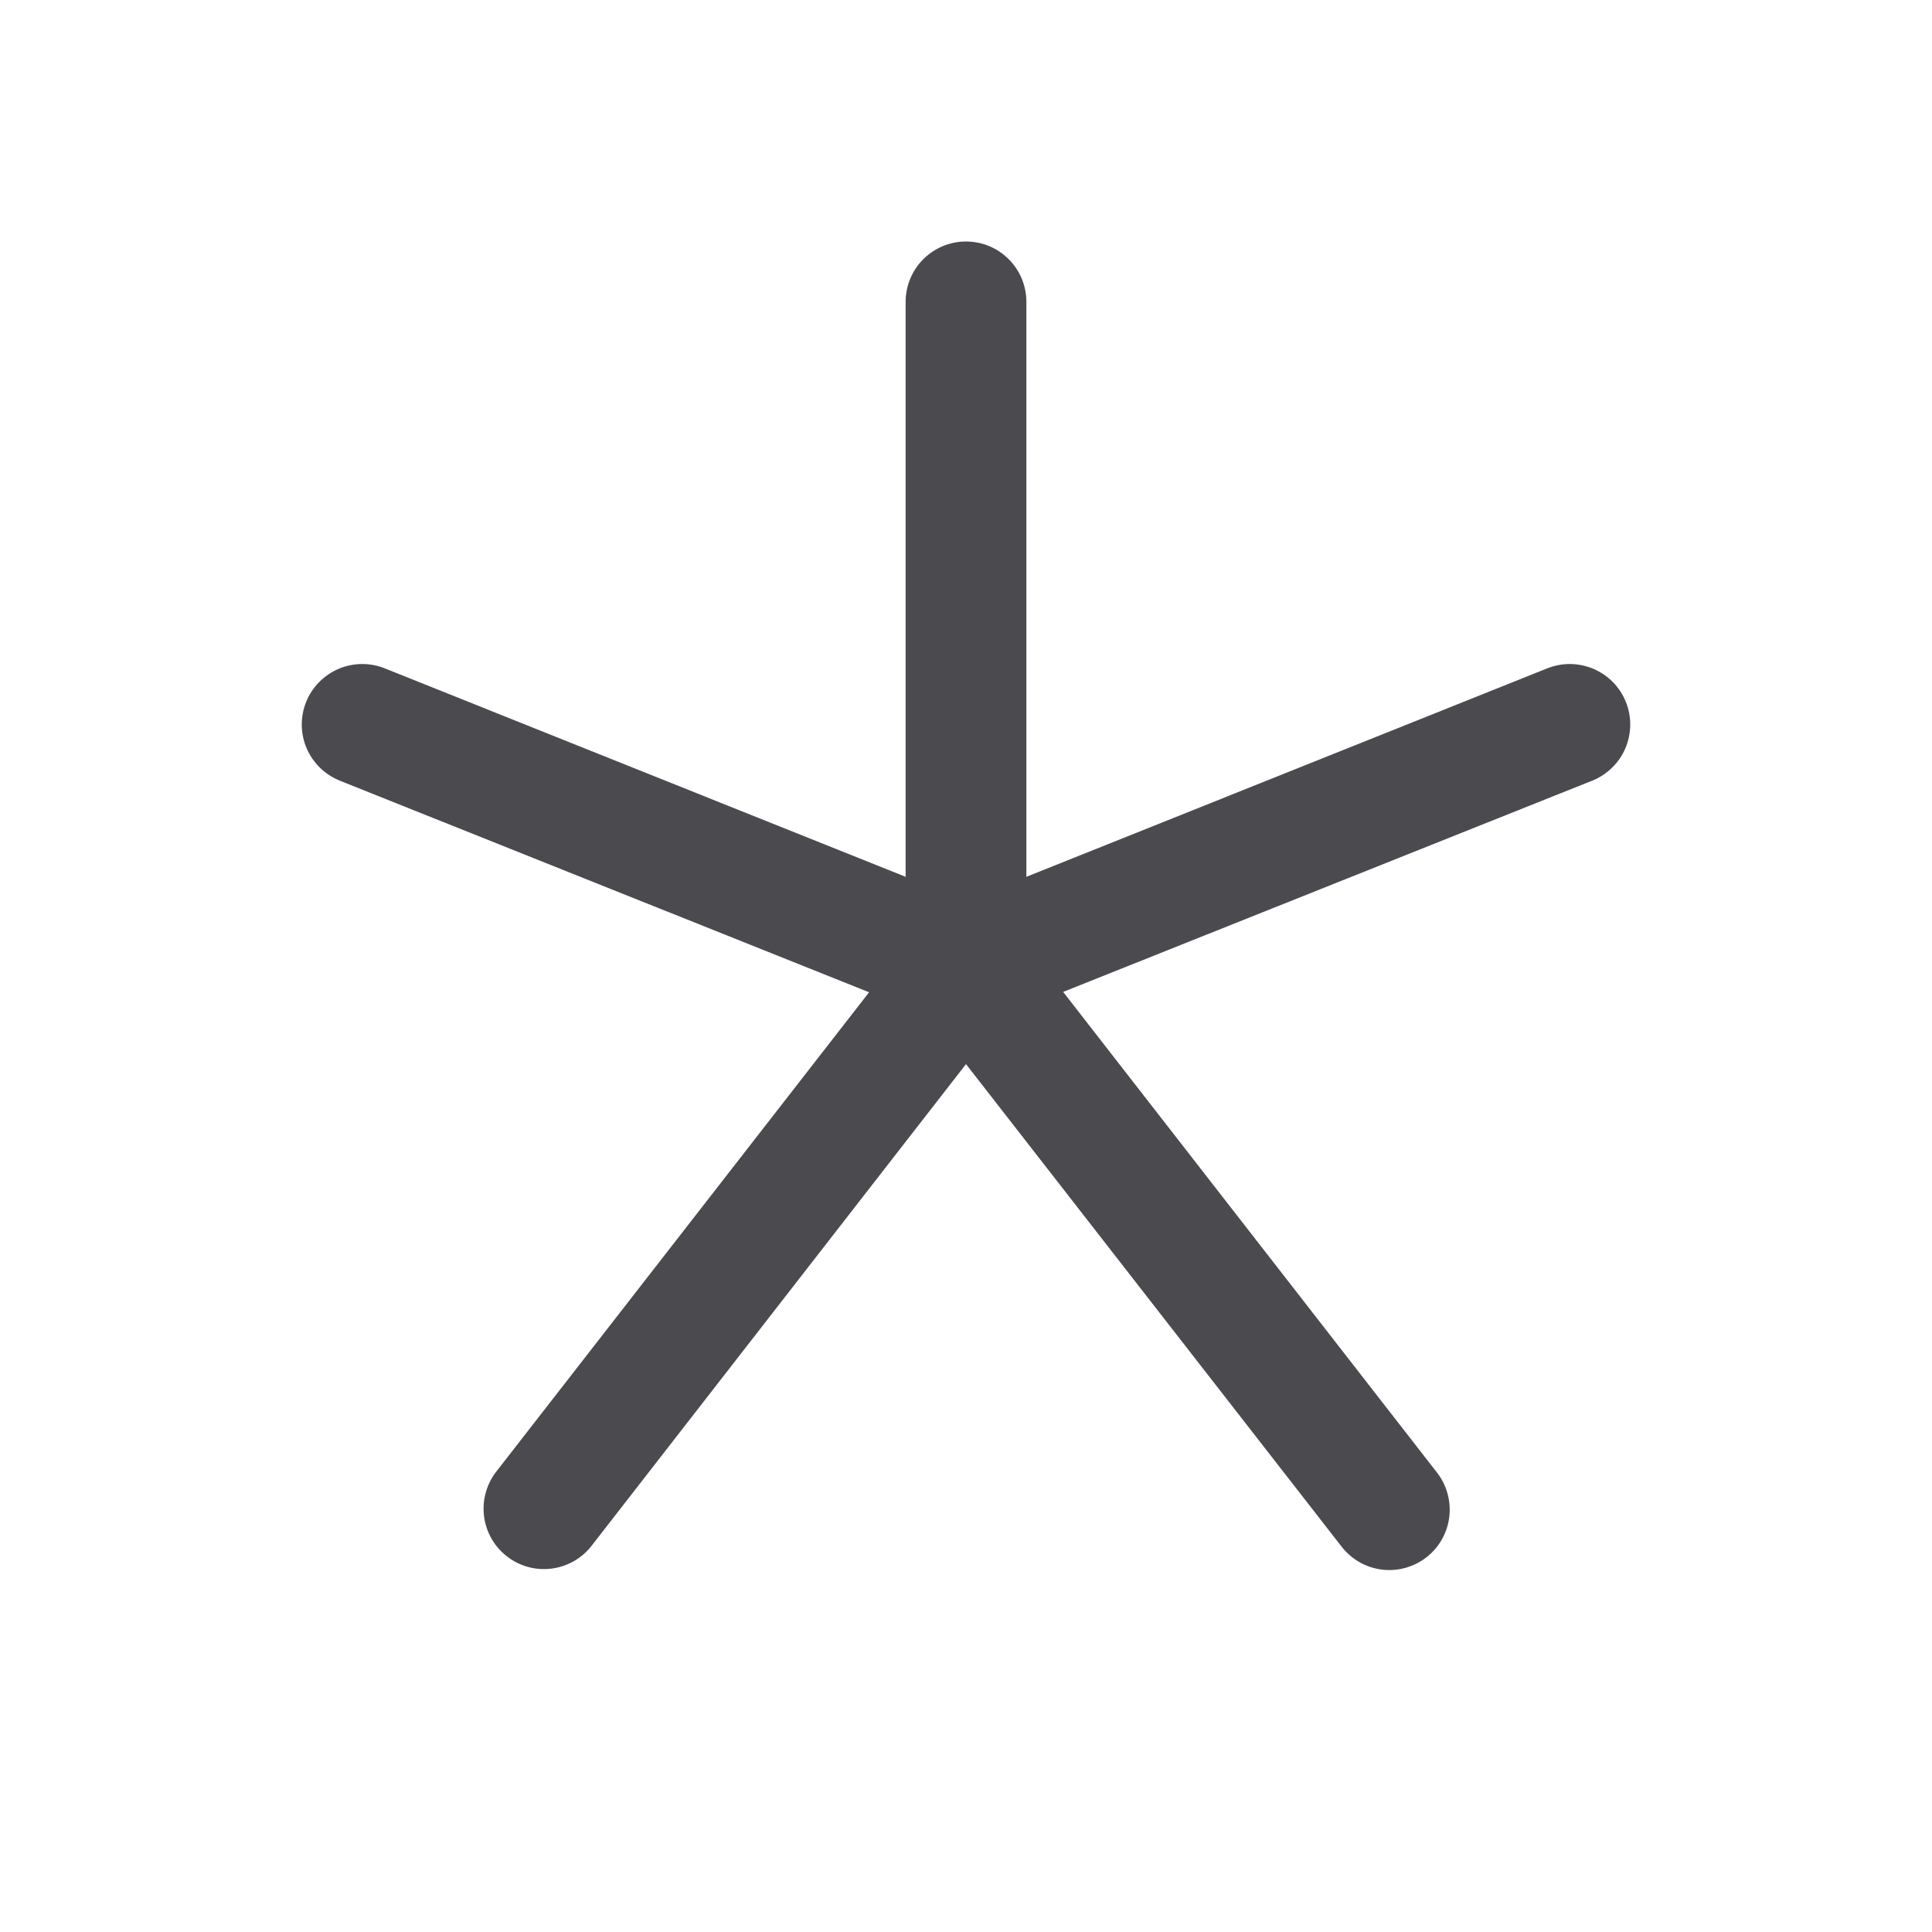 <svg width="32" height="32" viewBox="0 0 32 32" fill="none" xmlns="http://www.w3.org/2000/svg">
<path d="M26.375 12.929L17.609 16.429L23.793 24.38C23.875 24.483 23.937 24.602 23.973 24.73C24.01 24.857 24.02 24.991 24.005 25.122C23.989 25.254 23.948 25.381 23.883 25.496C23.818 25.612 23.73 25.713 23.626 25.794C23.521 25.876 23.401 25.935 23.273 25.97C23.146 26.005 23.012 26.014 22.881 25.996C22.749 25.979 22.623 25.936 22.508 25.869C22.394 25.802 22.294 25.713 22.214 25.608L16 17.625L9.79 25.614C9.626 25.819 9.388 25.951 9.127 25.982C8.866 26.013 8.603 25.94 8.396 25.778C8.188 25.617 8.053 25.381 8.018 25.12C7.984 24.86 8.053 24.596 8.211 24.386L14.395 16.435L5.625 12.929C5.379 12.829 5.182 12.636 5.078 12.392C4.974 12.147 4.972 11.871 5.071 11.625C5.171 11.379 5.364 11.182 5.609 11.078C5.853 10.974 6.129 10.972 6.375 11.071L15 14.523V5C15 4.735 15.105 4.48 15.293 4.293C15.481 4.105 15.735 4 16 4C16.265 4 16.52 4.105 16.707 4.293C16.895 4.48 17 4.735 17 5V14.523L25.625 11.071C25.747 11.022 25.878 10.997 26.009 10.998C26.141 11 26.271 11.027 26.392 11.078C26.513 11.13 26.622 11.204 26.715 11.298C26.807 11.392 26.88 11.503 26.929 11.625C26.978 11.747 27.003 11.877 27.002 12.009C27 12.14 26.973 12.271 26.922 12.392C26.871 12.513 26.796 12.622 26.702 12.714C26.608 12.807 26.497 12.88 26.375 12.929Z" fill="#4A4A4F"/>
</svg>
